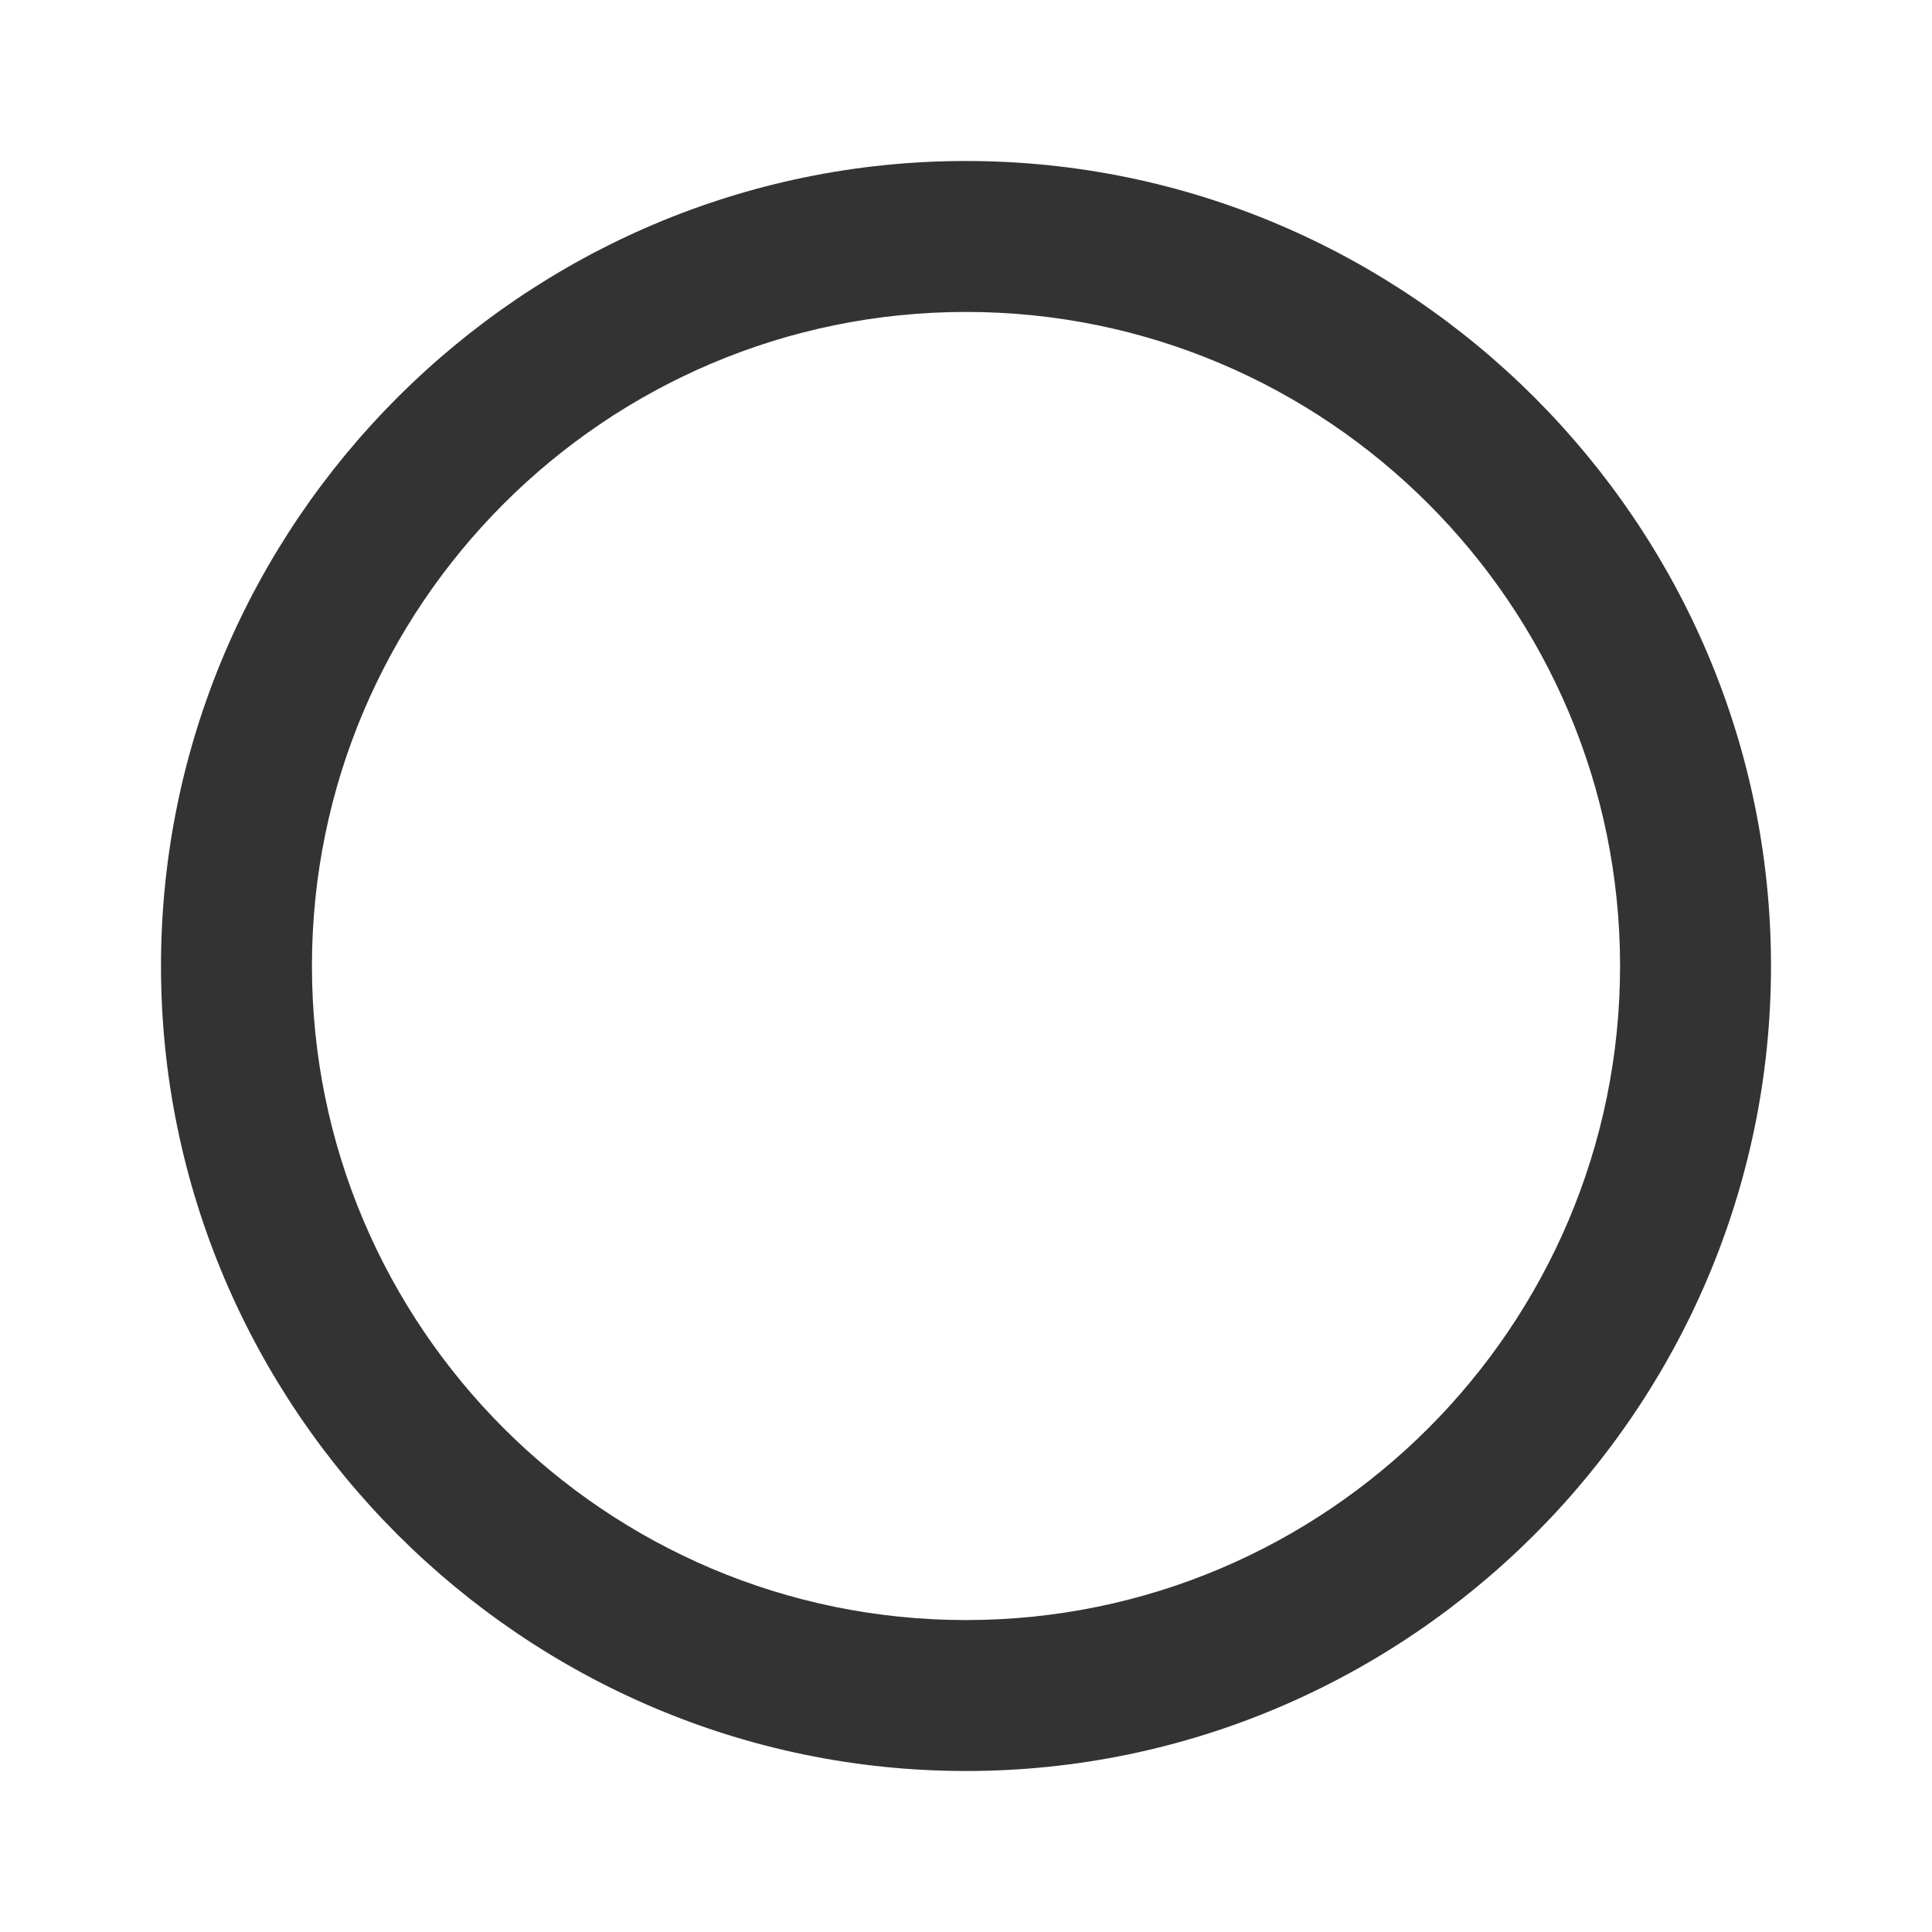 <?xml version="1.0" encoding="UTF-8"?>
<svg width="24px" height="24px" viewBox="0 0 24 24" version="1.1" xmlns="http://www.w3.org/2000/svg" xmlns:xlink="http://www.w3.org/1999/xlink">
    <!-- Generator: Sketch 54.1 (76490) - https://sketchapp.com -->
    <title>basics/icon/common/radio-off</title>
    <desc>Created with Sketch.</desc>
    <g id="basics/icon/common/radio-off" stroke="none" stroke-width="1" fill="none" fill-rule="evenodd">
        <g id="@icon/common/radio-off">
            <rect id="Rectangle" x="0" y="0" width="24" height="24"></rect>
            <g id="fill" transform="translate(2, 2)" fill="#333333" fill-rule="nonzero">
                <path d="M10,0 C4.5,0 0,4.5 0,10 C0,15.5 4.5,20 10,20 C15.5,20 20,15.5 20,10 C20,4.5 15.5,0 10,0 M10,1.875 C14.48,1.875 18.125,5.52 18.125,10 C18.125,14.48 14.48,18.125 10,18.125 C5.52,18.125 1.875,14.48 1.875,10 C1.875,5.52 5.52,1.875 10,1.875" id="Fill-1"></path>
            </g>
        </g>
    </g>
</svg>